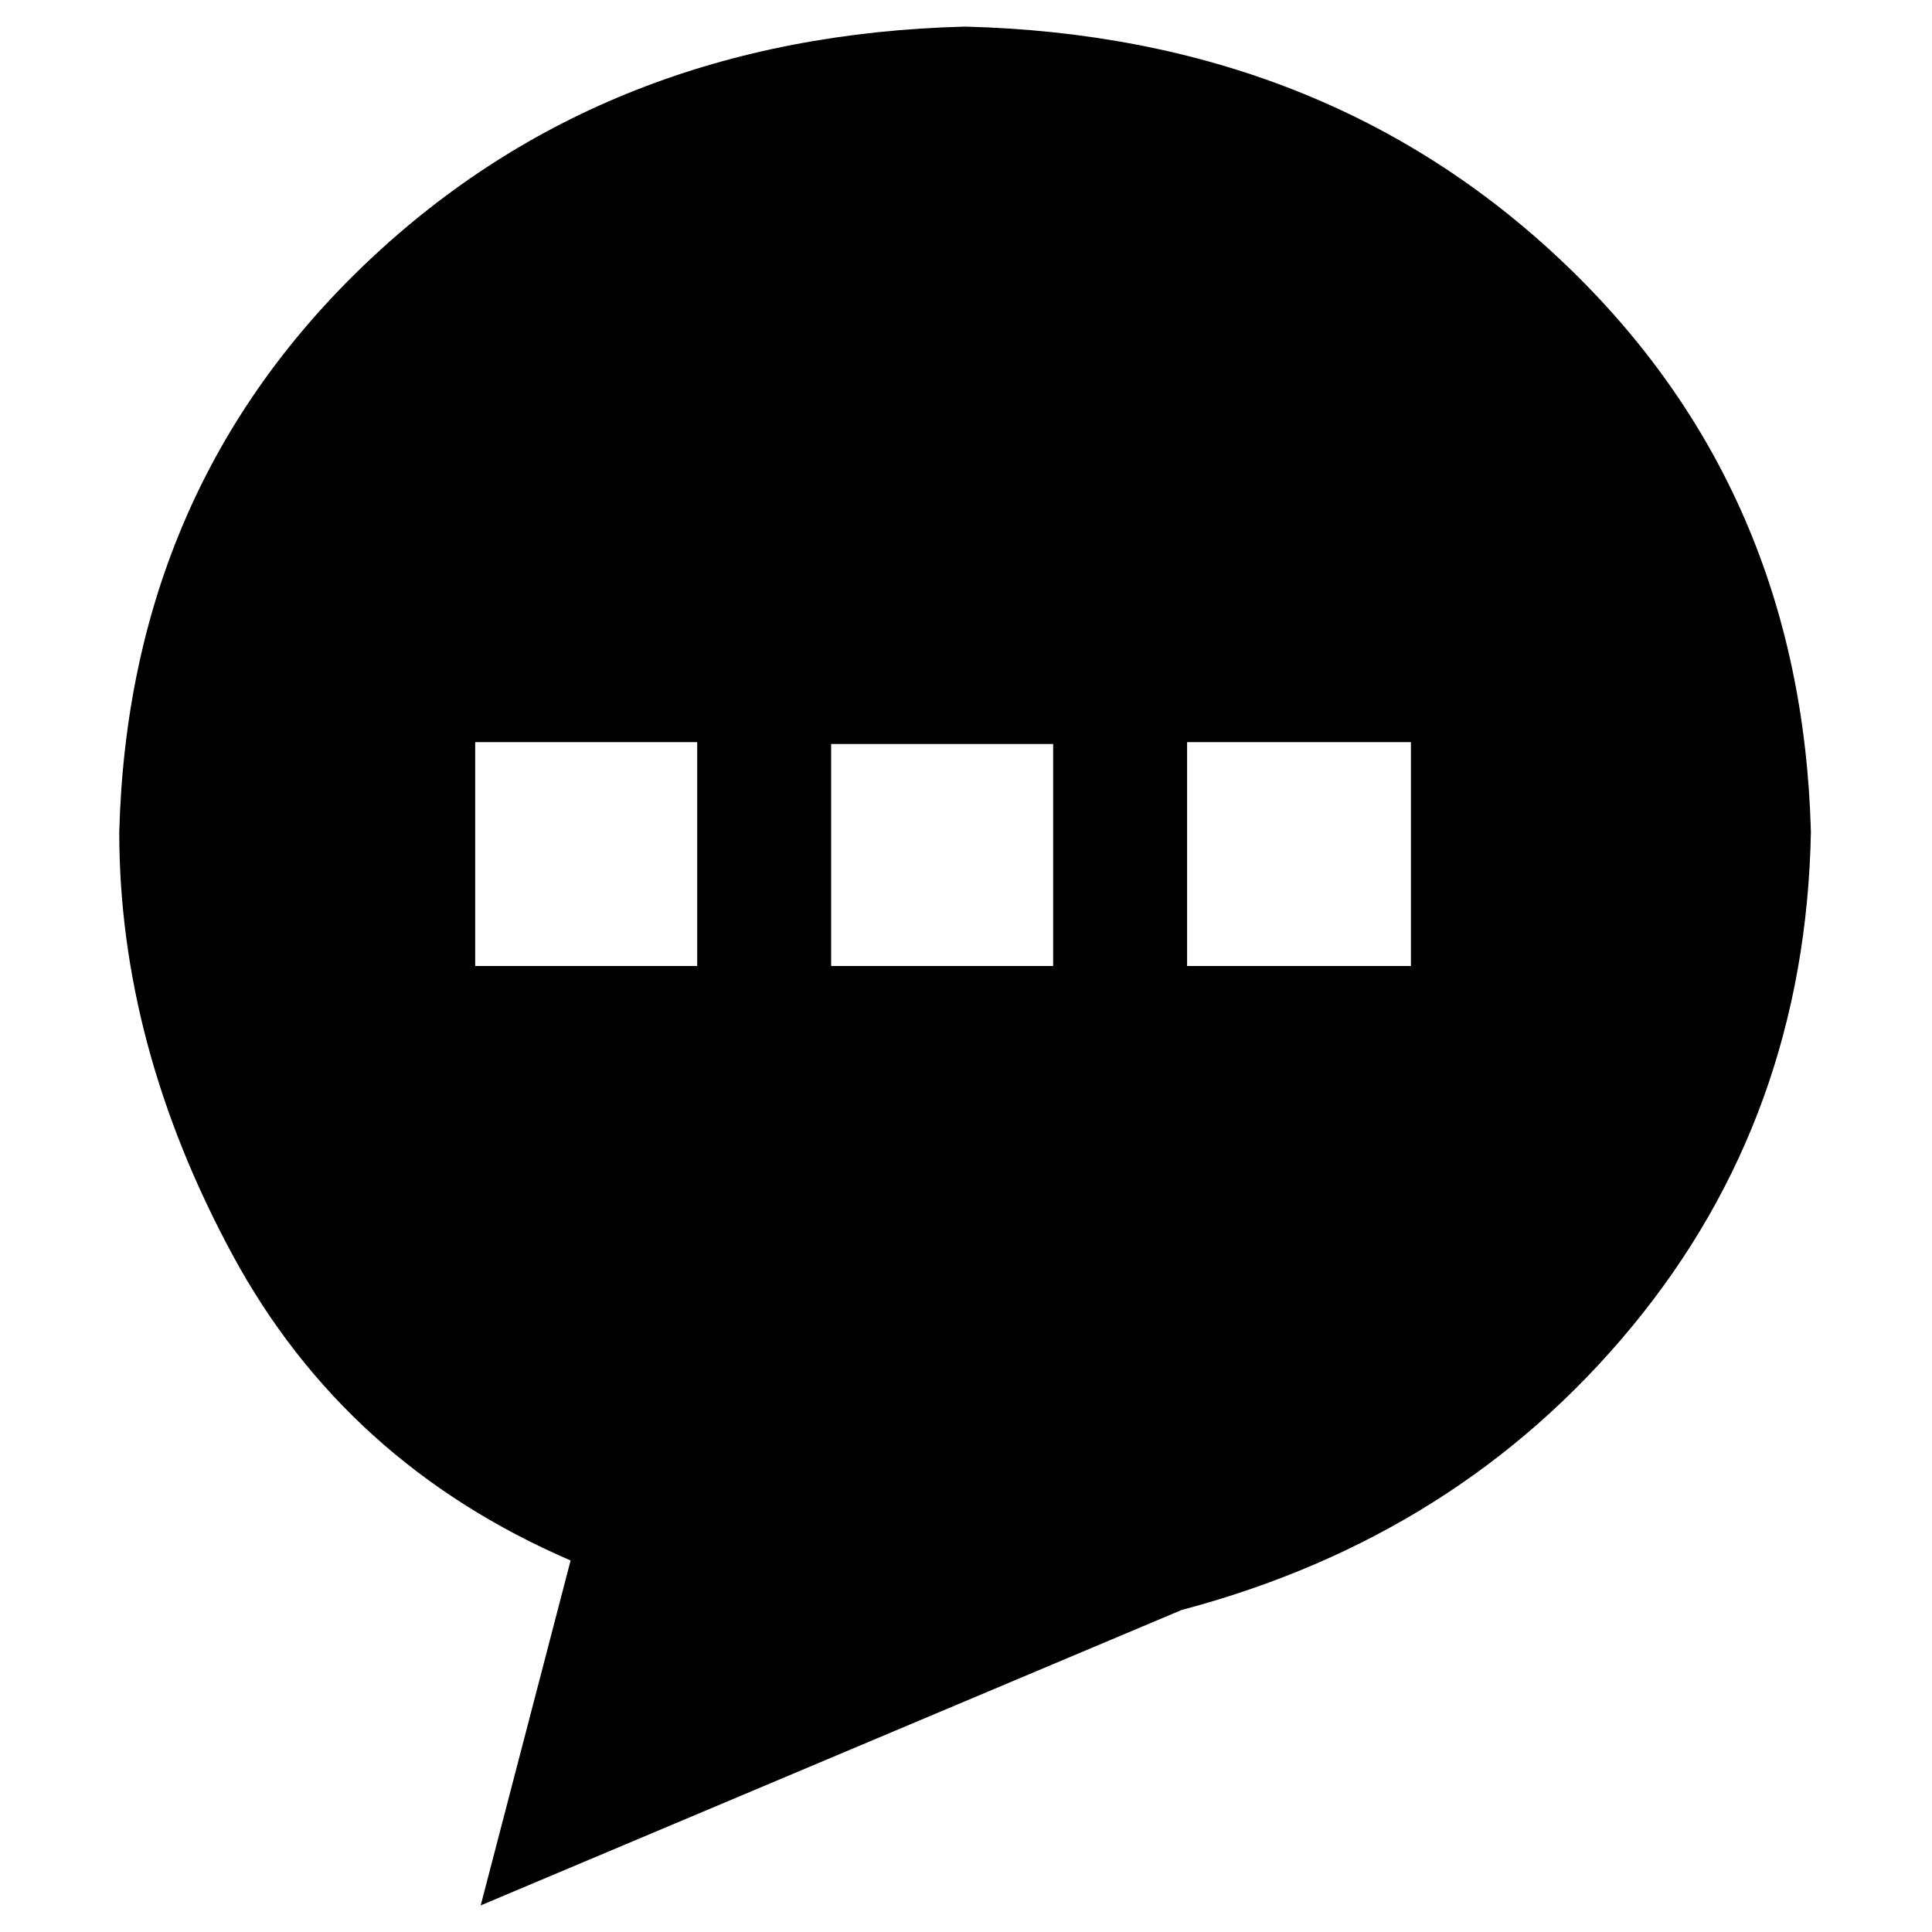<svg t="1626844837836" class="icon" viewBox="0 0 1053 1024" version="1.1" xmlns="http://www.w3.org/2000/svg" p-id="1386" width="200" height="200"><path d="M526 0Q330 5 200 128.5T65 439q0 116 61.5 230T311 836l-49 188 382-161q151-40 245.5-154.5T987 439q-5-187-135-310.5T526 0m121 512V390h122v122H647m-194 0V391h121v121H453m-194 0V390h121v122H259m0 0z" p-id="1387"></path></svg>